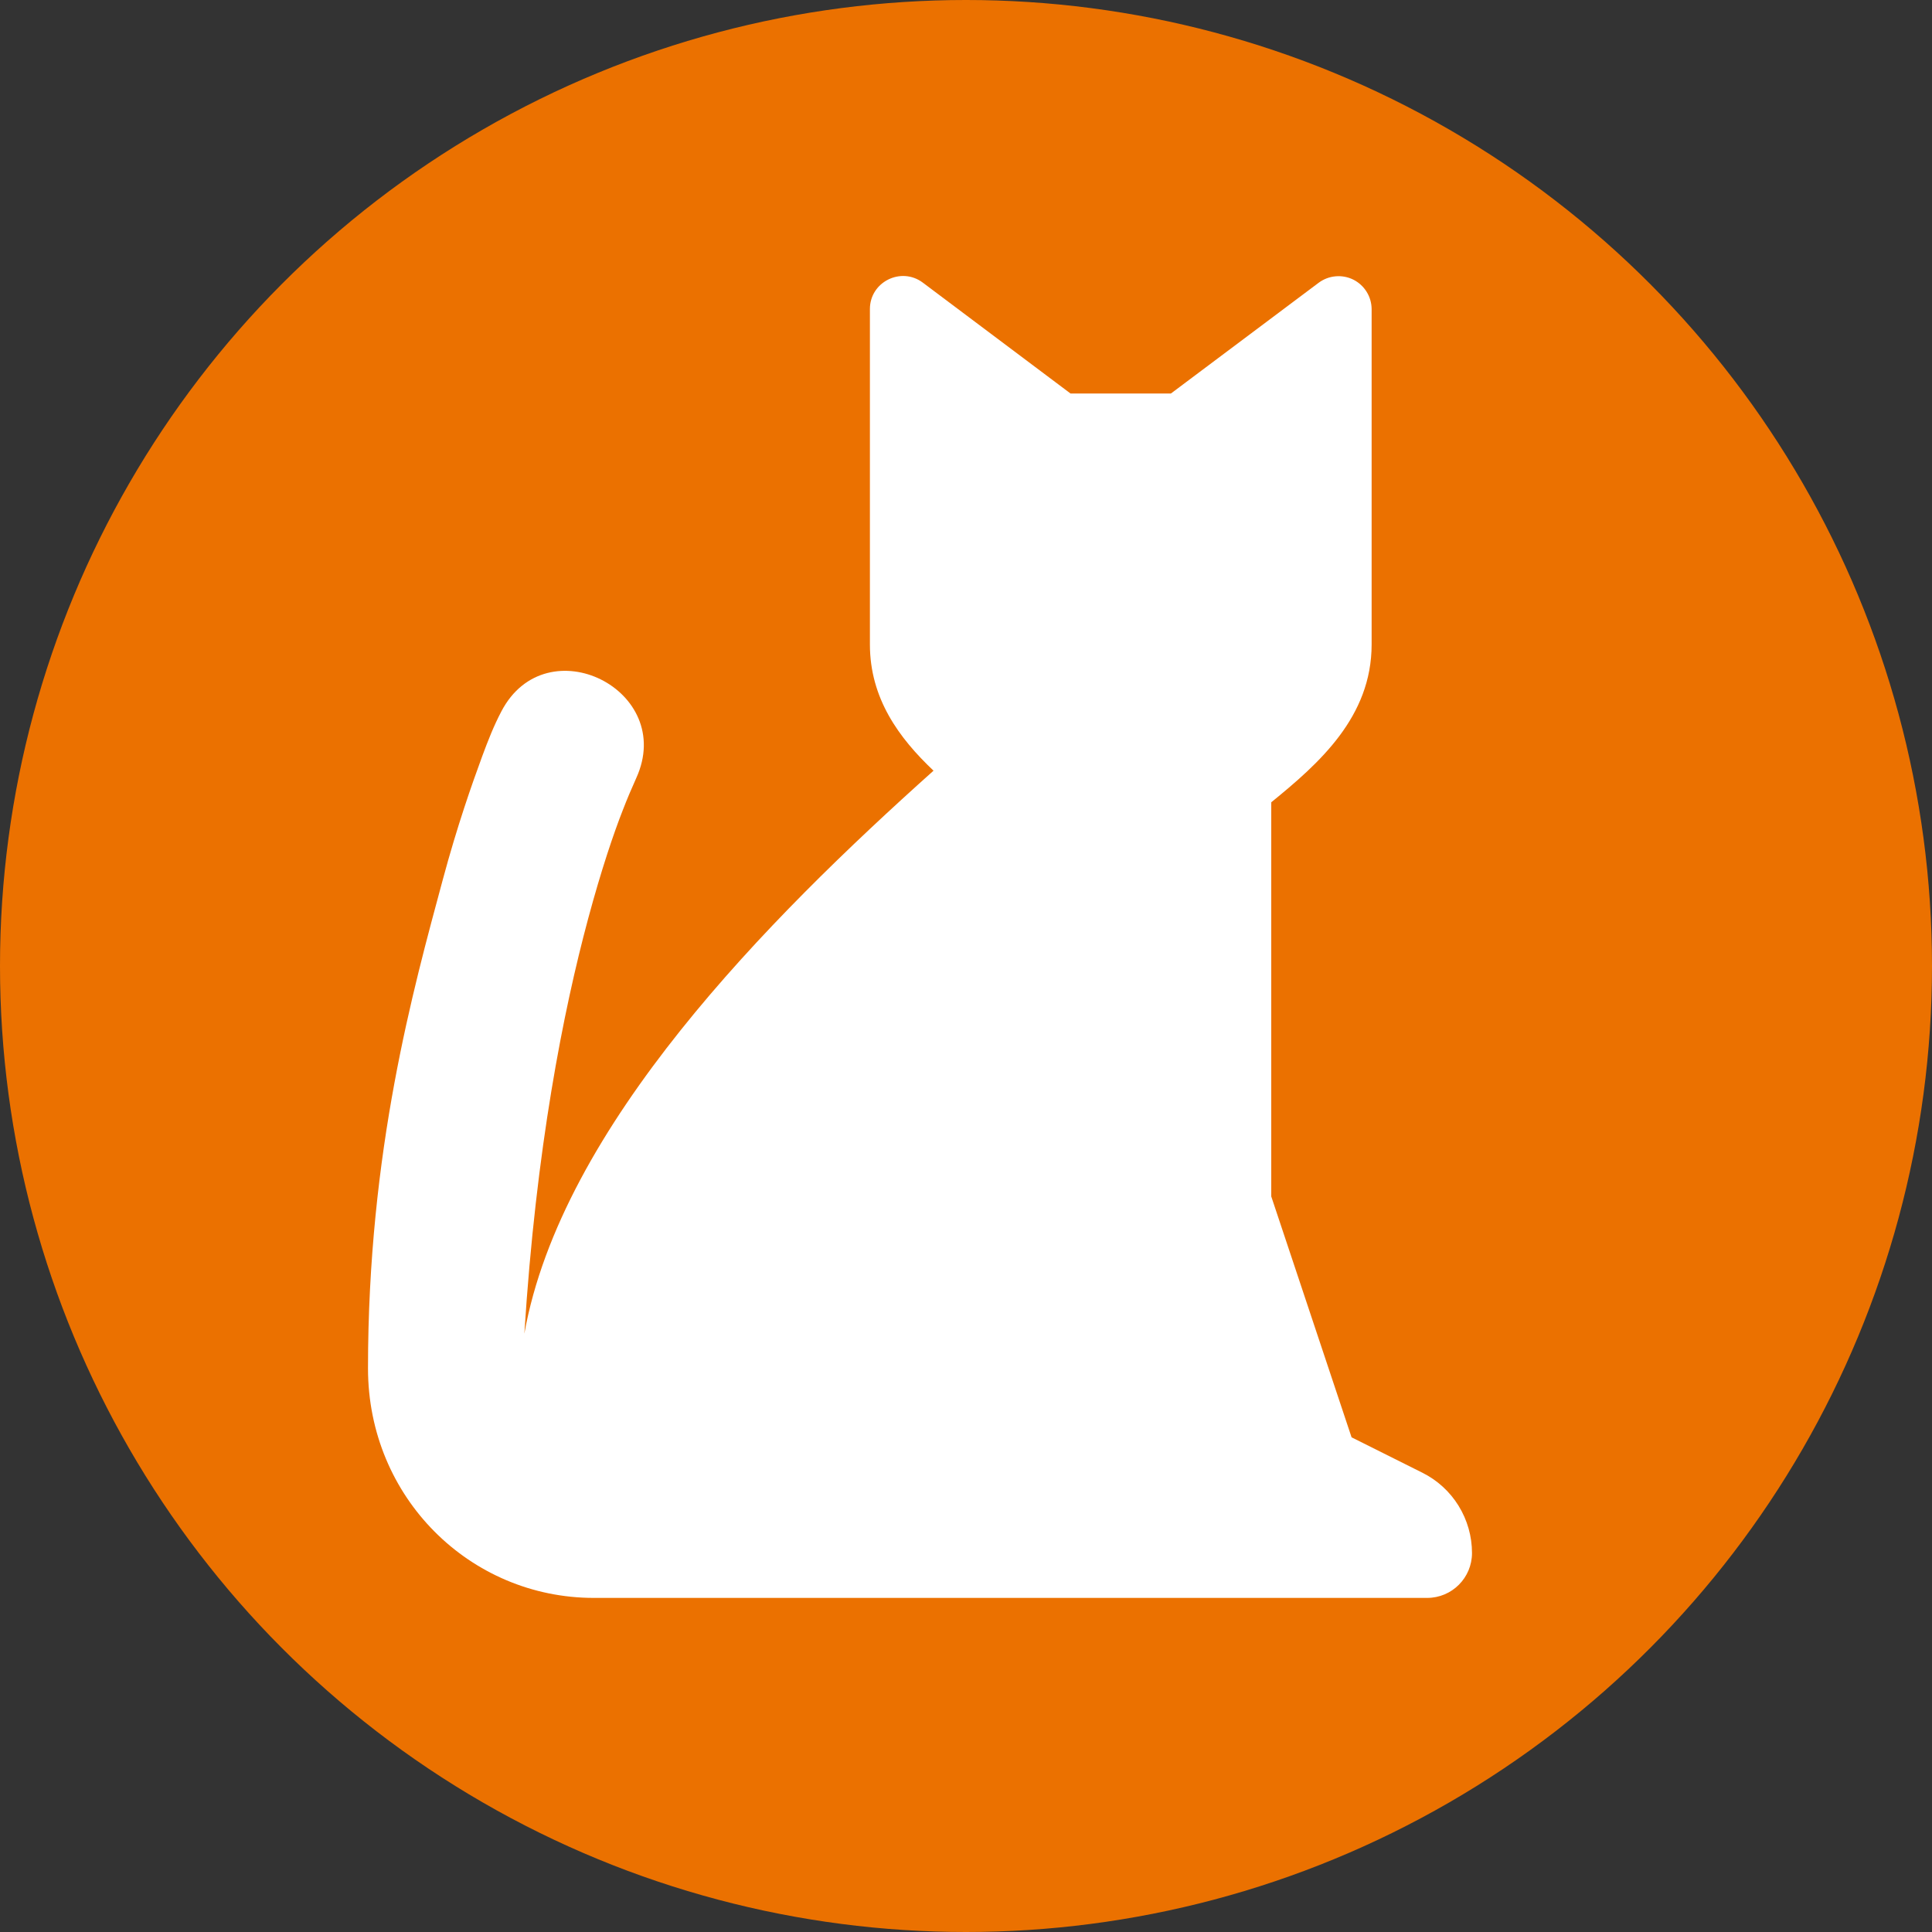 <svg width="42" height="42" viewBox="0 0 42 42" fill="none" xmlns="http://www.w3.org/2000/svg">
<rect x="0" y="0" width="42" height="42" fill="#333333" stroke="none"/>
<circle cx="21" cy="21" r="21" fill="#EB7100"/>
<path d="M20.061 6.144L23.273 8.555H25.454L28.668 6.146C28.775 6.067 28.902 6.018 29.035 6.007C29.167 5.995 29.301 6.02 29.42 6.079C29.539 6.139 29.639 6.23 29.709 6.343C29.78 6.456 29.817 6.587 29.818 6.72V14.009C29.818 15.585 28.679 16.593 27.636 17.441V26.009L29.382 31.246L30.922 32.016C31.246 32.178 31.519 32.427 31.709 32.736C31.899 33.044 32 33.399 32 33.761C32 34.3 31.564 34.737 31.025 34.737H12.909C10.219 34.737 8 32.555 8 29.747C8 25.012 8.988 21.493 9.625 19.126C9.944 17.941 10.258 17.053 10.483 16.44C10.61 16.097 10.734 15.779 10.902 15.46C11.882 13.595 14.707 15.002 13.83 16.918C13.727 17.146 13.63 17.376 13.54 17.609C13.341 18.116 13.073 18.903 12.785 19.974C12.248 21.971 11.652 24.964 11.399 28.992C12.202 24.497 16.684 19.985 20.294 16.754C19.542 16.043 18.911 15.183 18.911 14.009V6.718C18.911 6.129 19.588 5.79 20.061 6.144V6.144Z" fill="white"/>
</svg>
